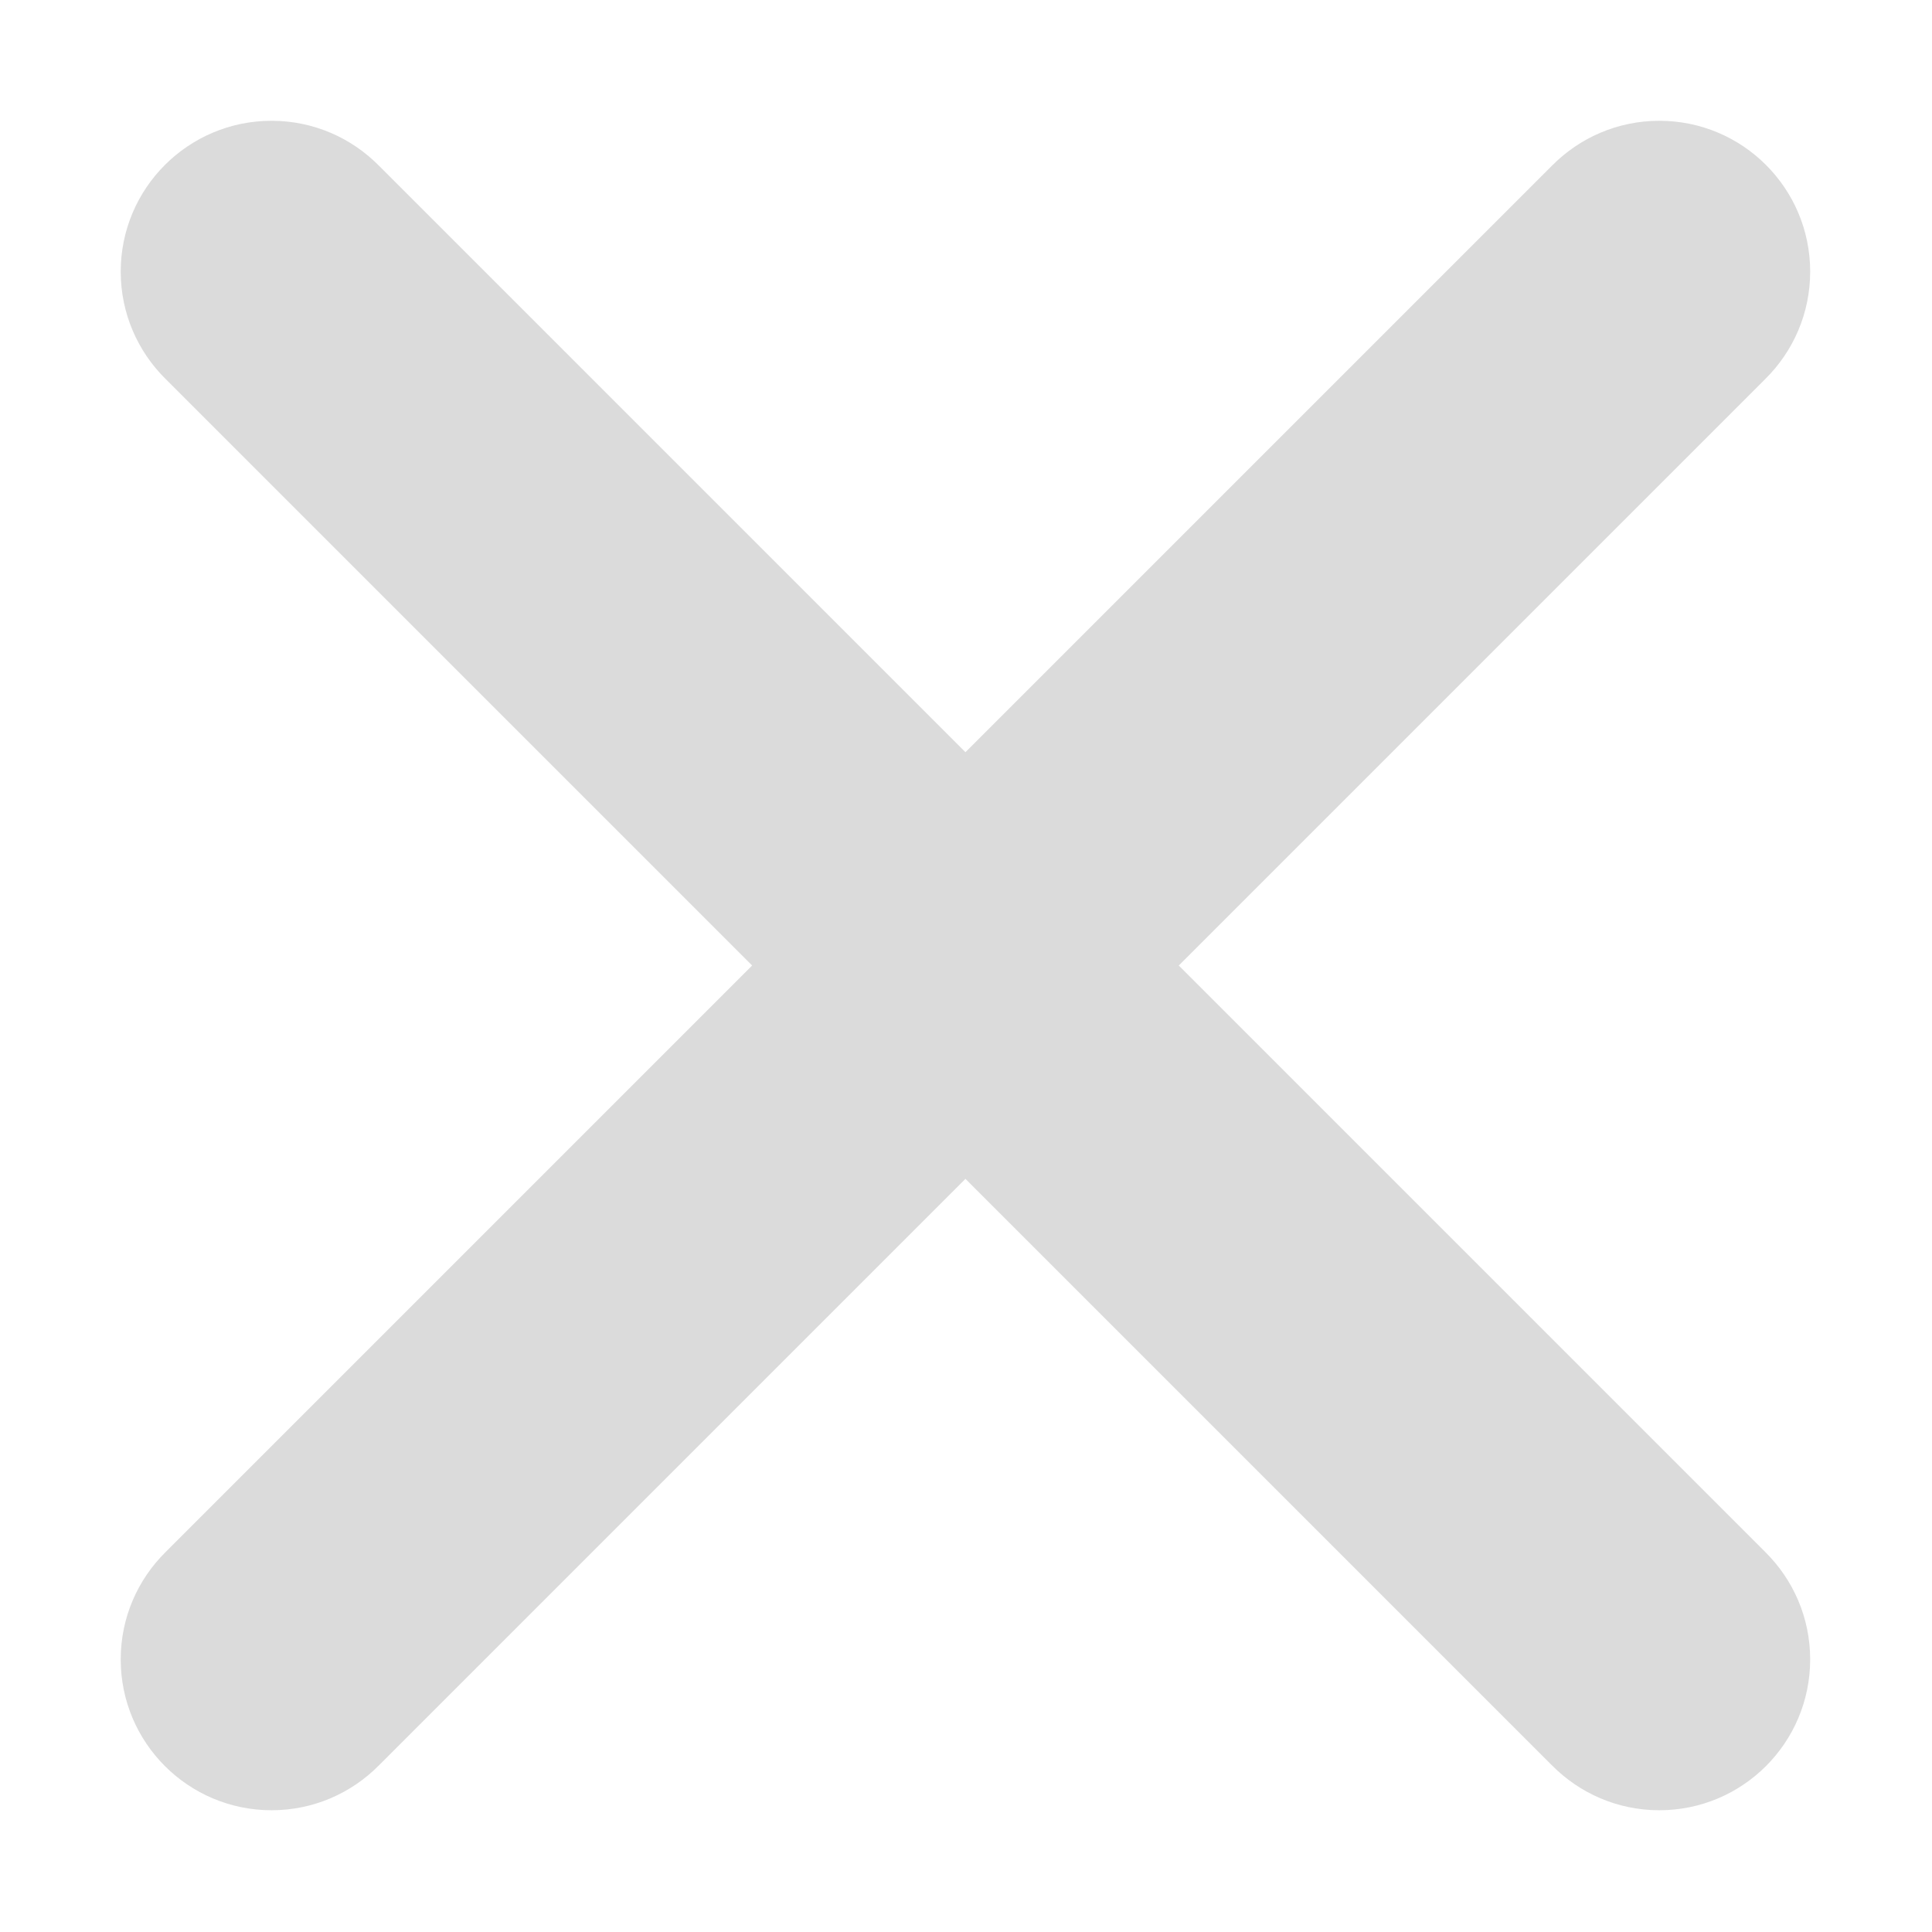 <?xml version="1.0" standalone="no"?><!DOCTYPE svg PUBLIC "-//W3C//DTD SVG 1.1//EN" "http://www.w3.org/Graphics/SVG/1.1/DTD/svg11.dtd"><svg t="1513998532417" class="icon" style="" viewBox="0 0 1024 1024" version="1.1" xmlns="http://www.w3.org/2000/svg" p-id="2054" xmlns:xlink="http://www.w3.org/1999/xlink" width="200" height="200"><defs><style type="text/css"></style></defs><path d="M879.481 64.02c-22.232 0-42.339 9.081-56.83 23.728l-0.007-0.007L511.706 398.677 200.771 87.741l-0.007 0.007c-14.492-14.648-34.598-23.728-56.83-23.728-44.156 0-79.951 35.795-79.951 79.951 0 22.232 9.081 42.339 23.728 56.83l-0.007 0.007 310.936 310.936L87.702 822.681l0.007 0.007c-14.648 14.492-23.728 34.598-23.728 56.83 0 44.156 35.795 79.951 79.951 79.951 22.232 0 42.339-9.081 56.83-23.728l0.007 0.007 310.936-310.936 310.936 310.936 0.007-0.007c14.492 14.648 34.598 23.728 56.83 23.728 44.156 0 79.951-35.795 79.951-79.951 0-22.232-9.081-42.339-23.728-56.83l0.007-0.007L624.773 511.745l310.936-310.936-0.007-0.007c14.648-14.492 23.728-34.598 23.728-56.83C959.431 99.815 923.635 64.02 879.481 64.02z" p-id="2055" fill="#dbdbdb"></path></svg>